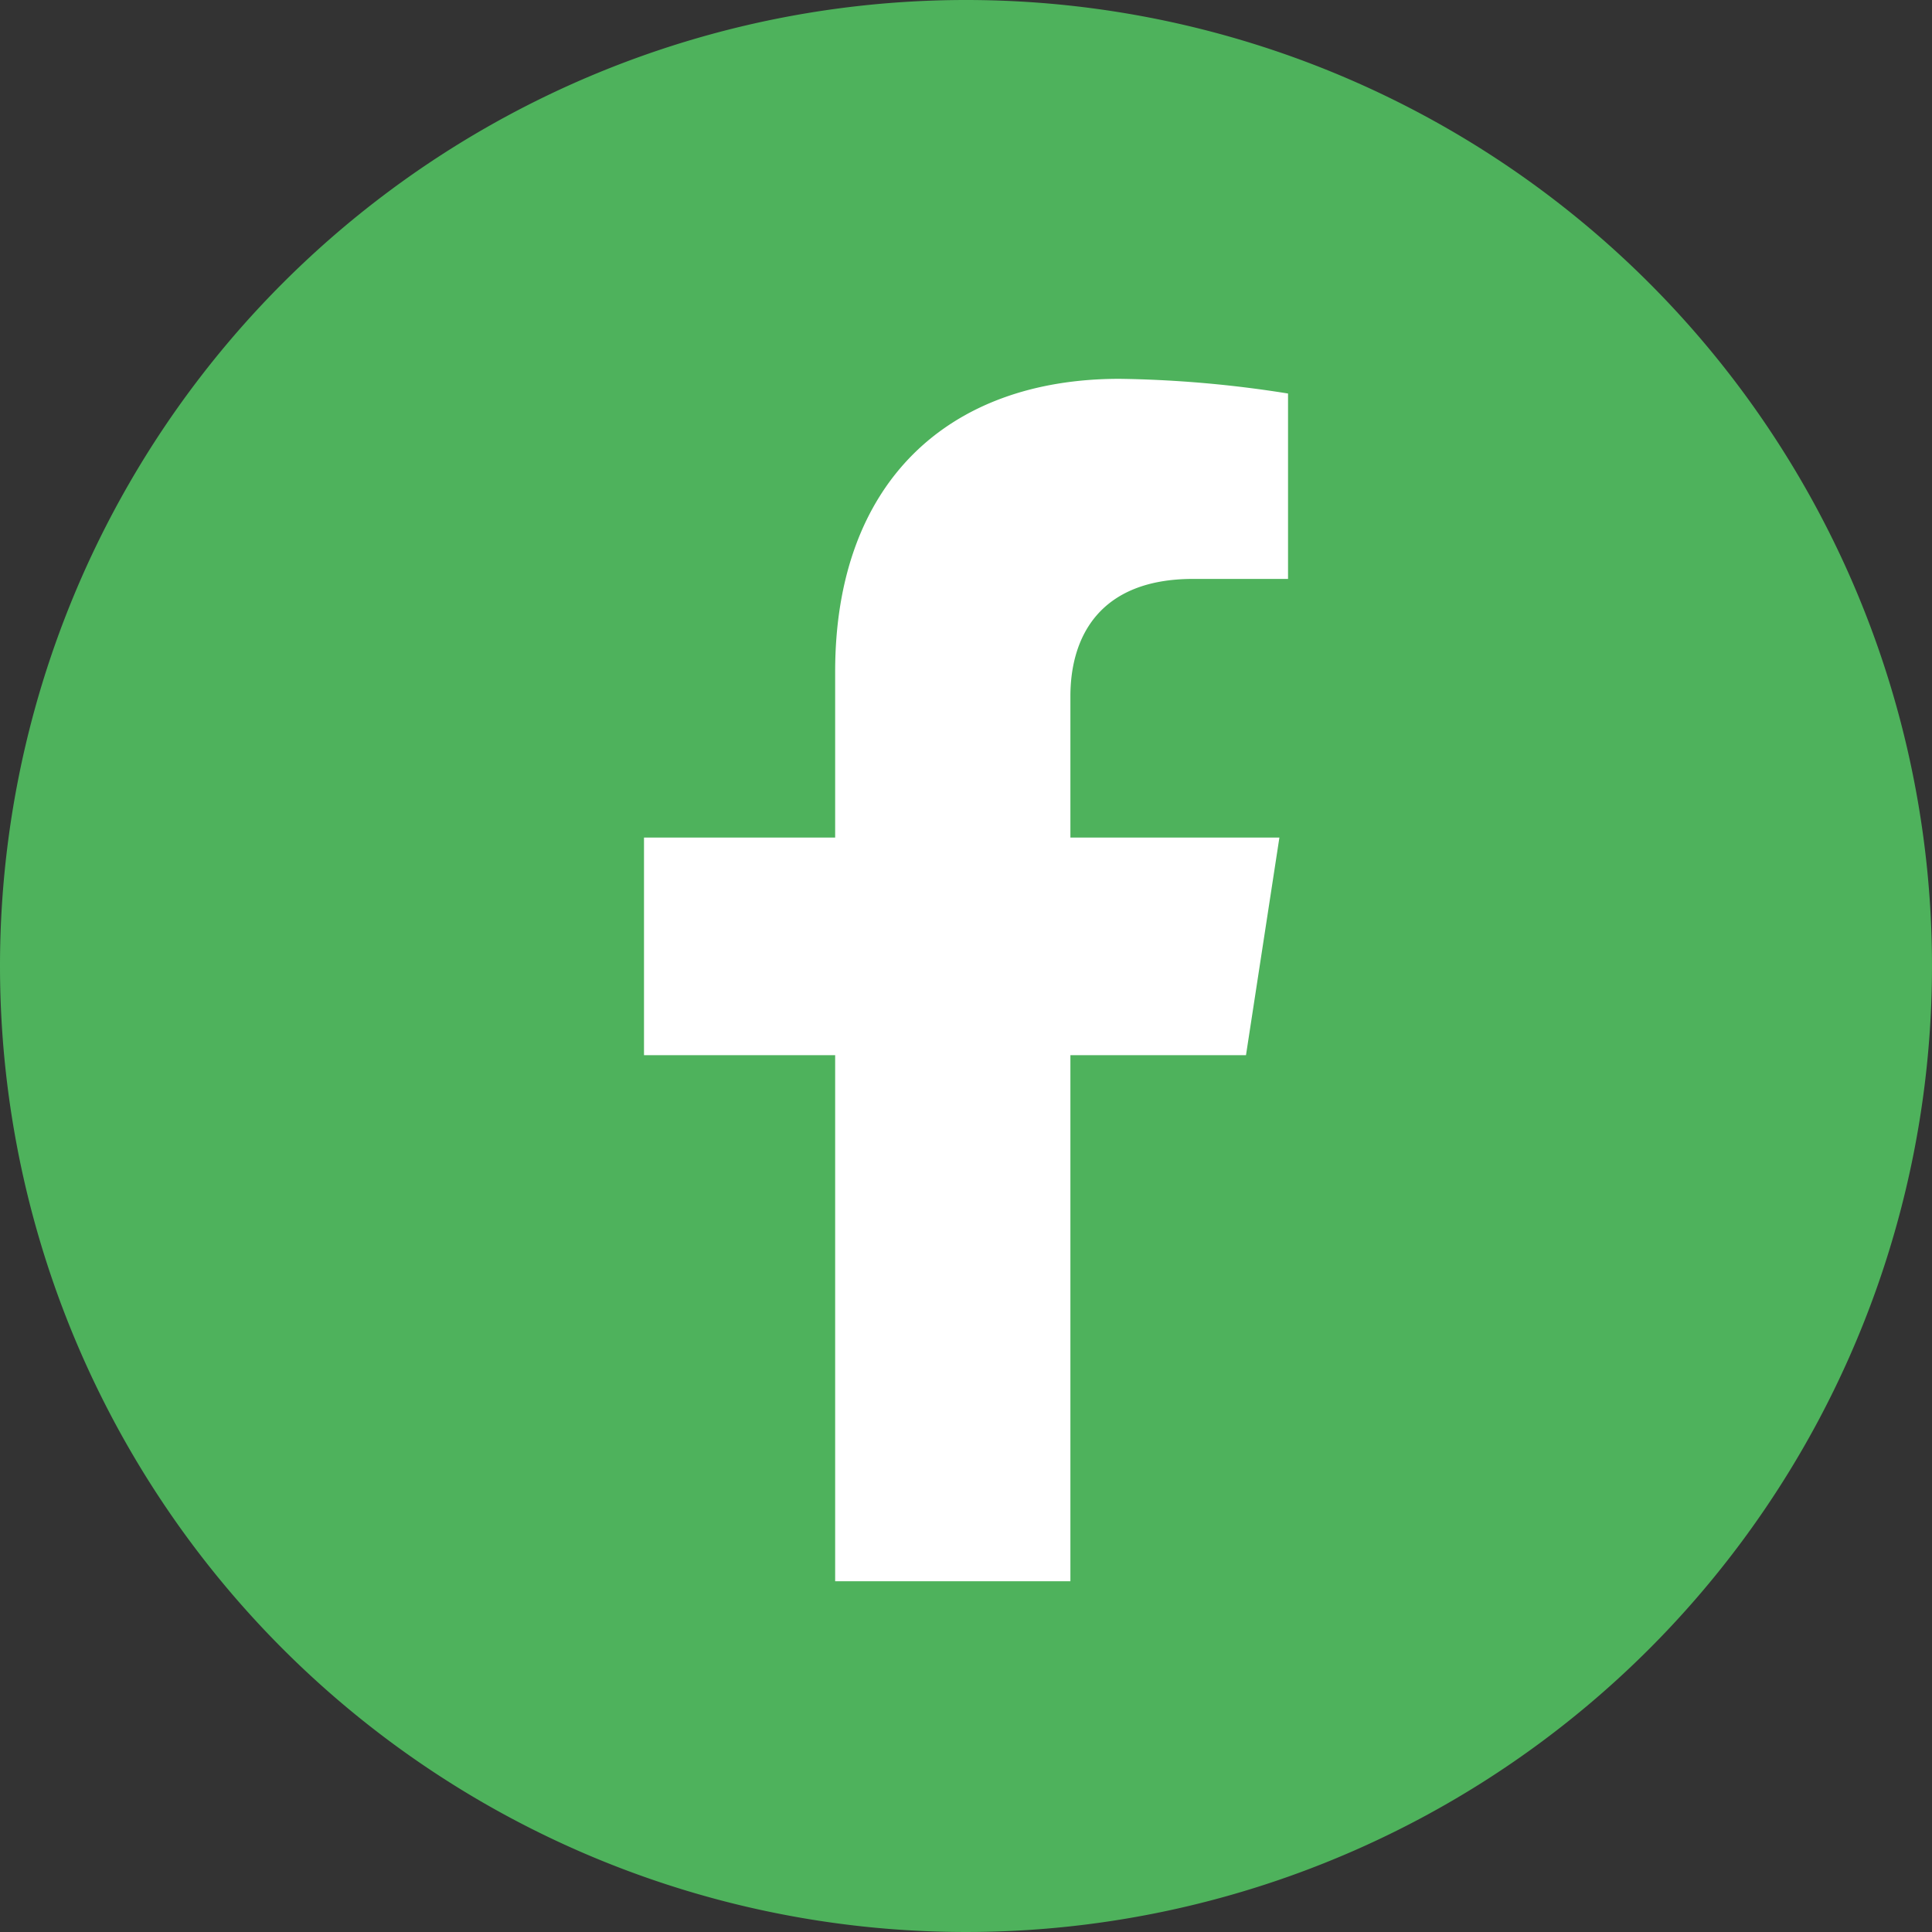 <svg xmlns="http://www.w3.org/2000/svg" width="51" height="51" viewBox="0 0 51 51">
  <rect x="0" y="0" width="51" height="51" fill="#333333" stroke="none"/>
  <g id="fb" transform="translate(-1477 -7311.7)">
    <path id="Path_7106" data-name="Path 7106" d="M25.5,0A25.5,25.5,0,1,1,0,25.5,25.5,25.5,0,0,1,25.5,0Z" transform="translate(1477 7311.7)" fill="#4eb25c"/>
    <path id="Icon_awesome-facebook-f" data-name="Icon awesome-facebook-f" d="M17.5,17.854l.882-5.744H12.865V8.382c0-1.572.77-3.1,3.239-3.1h2.506V.388A30.558,30.558,0,0,0,14.161,0C9.622,0,6.655,2.751,6.655,7.732V12.11H1.609v5.744H6.655V31.741h6.21V17.854Z" transform="translate(1492.391 7321.7)" fill="#fff"/>
  </g>
</svg>
